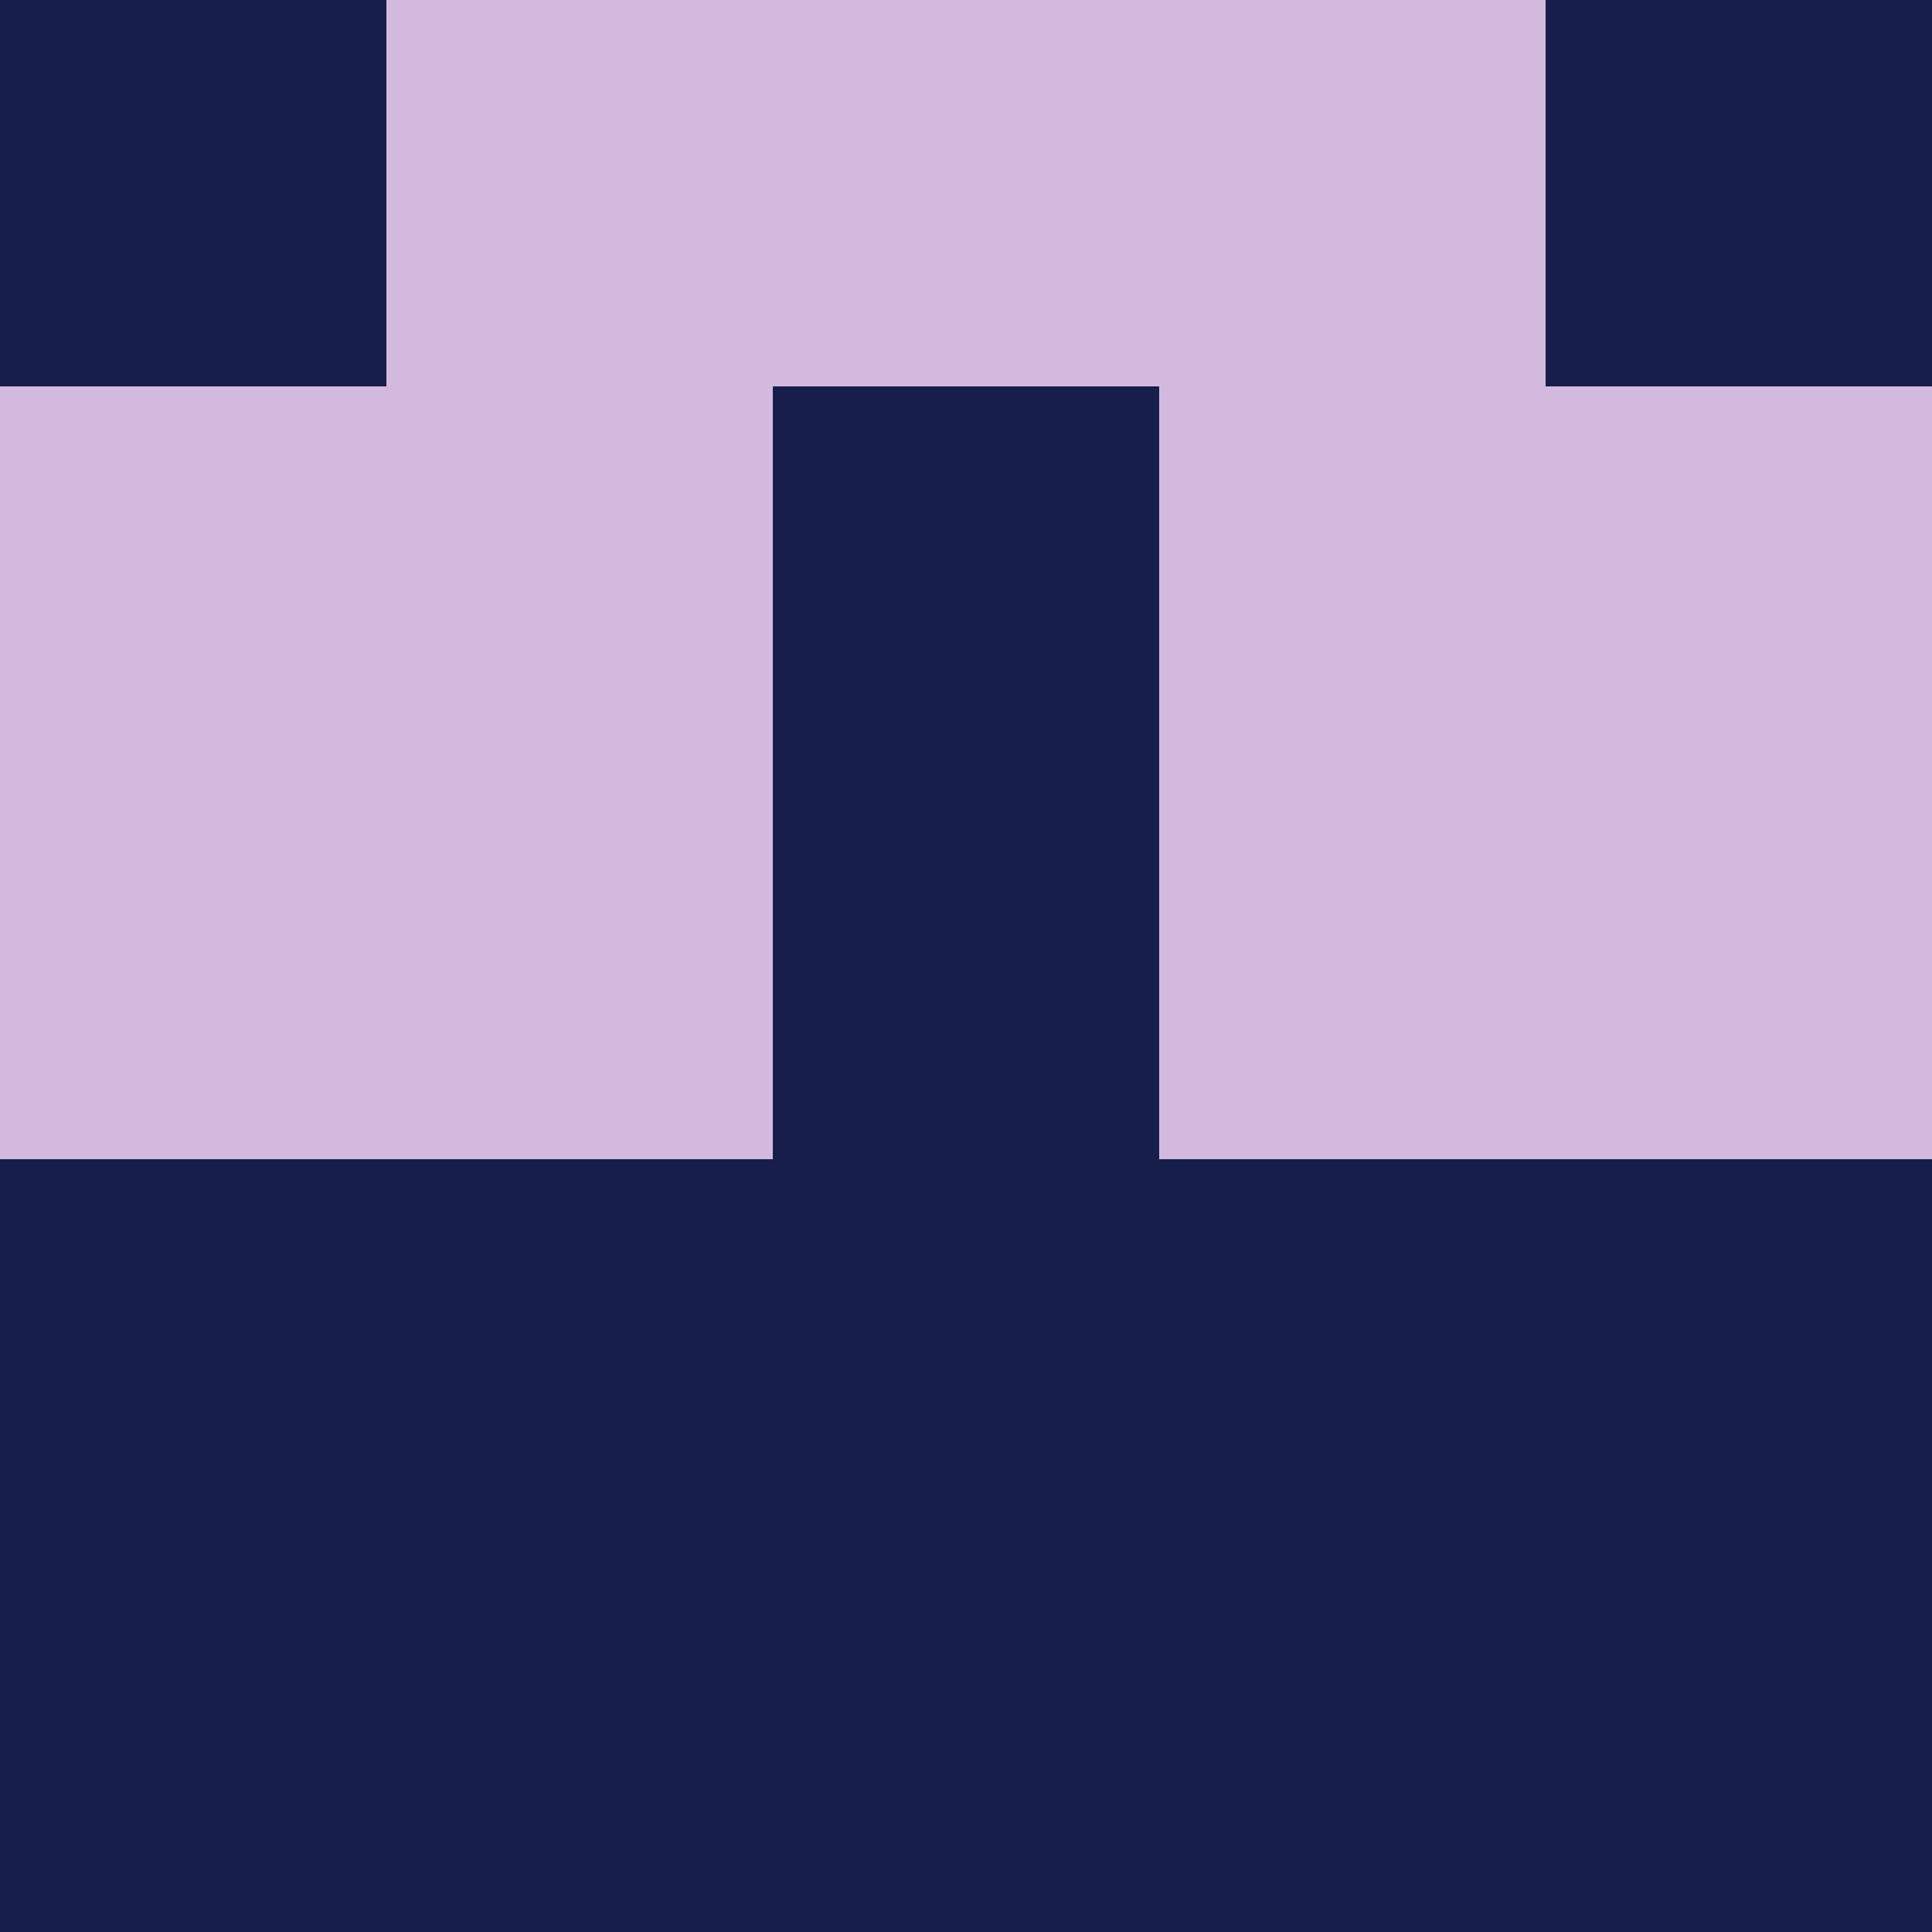 <?xml version="1.0" encoding="utf-8"?>
<!DOCTYPE svg PUBLIC "-//W3C//DTD SVG 20010904//EN"
        "http://www.w3.org/TR/2001/REC-SVG-20010904/DTD/svg10.dtd">

<svg width="400" height="400" viewBox="0 0 5 5"
    xmlns="http://www.w3.org/2000/svg"
    xmlns:xlink="http://www.w3.org/1999/xlink">
            <rect x="0" y="0" width="1" height="1" fill="#171E4C" />
        <rect x="0" y="1" width="1" height="1" fill="#D4B9DF" />
        <rect x="0" y="2" width="1" height="1" fill="#D4B9DF" />
        <rect x="0" y="3" width="1" height="1" fill="#171E4C" />
        <rect x="0" y="4" width="1" height="1" fill="#171E4C" />
                <rect x="1" y="0" width="1" height="1" fill="#D4B9DF" />
        <rect x="1" y="1" width="1" height="1" fill="#D4B9DF" />
        <rect x="1" y="2" width="1" height="1" fill="#D4B9DF" />
        <rect x="1" y="3" width="1" height="1" fill="#171E4C" />
        <rect x="1" y="4" width="1" height="1" fill="#171E4C" />
                <rect x="2" y="0" width="1" height="1" fill="#D4B9DF" />
        <rect x="2" y="1" width="1" height="1" fill="#171E4C" />
        <rect x="2" y="2" width="1" height="1" fill="#171E4C" />
        <rect x="2" y="3" width="1" height="1" fill="#171E4C" />
        <rect x="2" y="4" width="1" height="1" fill="#171E4C" />
                <rect x="3" y="0" width="1" height="1" fill="#D4B9DF" />
        <rect x="3" y="1" width="1" height="1" fill="#D4B9DF" />
        <rect x="3" y="2" width="1" height="1" fill="#D4B9DF" />
        <rect x="3" y="3" width="1" height="1" fill="#171E4C" />
        <rect x="3" y="4" width="1" height="1" fill="#171E4C" />
                <rect x="4" y="0" width="1" height="1" fill="#171E4C" />
        <rect x="4" y="1" width="1" height="1" fill="#D4B9DF" />
        <rect x="4" y="2" width="1" height="1" fill="#D4B9DF" />
        <rect x="4" y="3" width="1" height="1" fill="#171E4C" />
        <rect x="4" y="4" width="1" height="1" fill="#171E4C" />
        
</svg>


